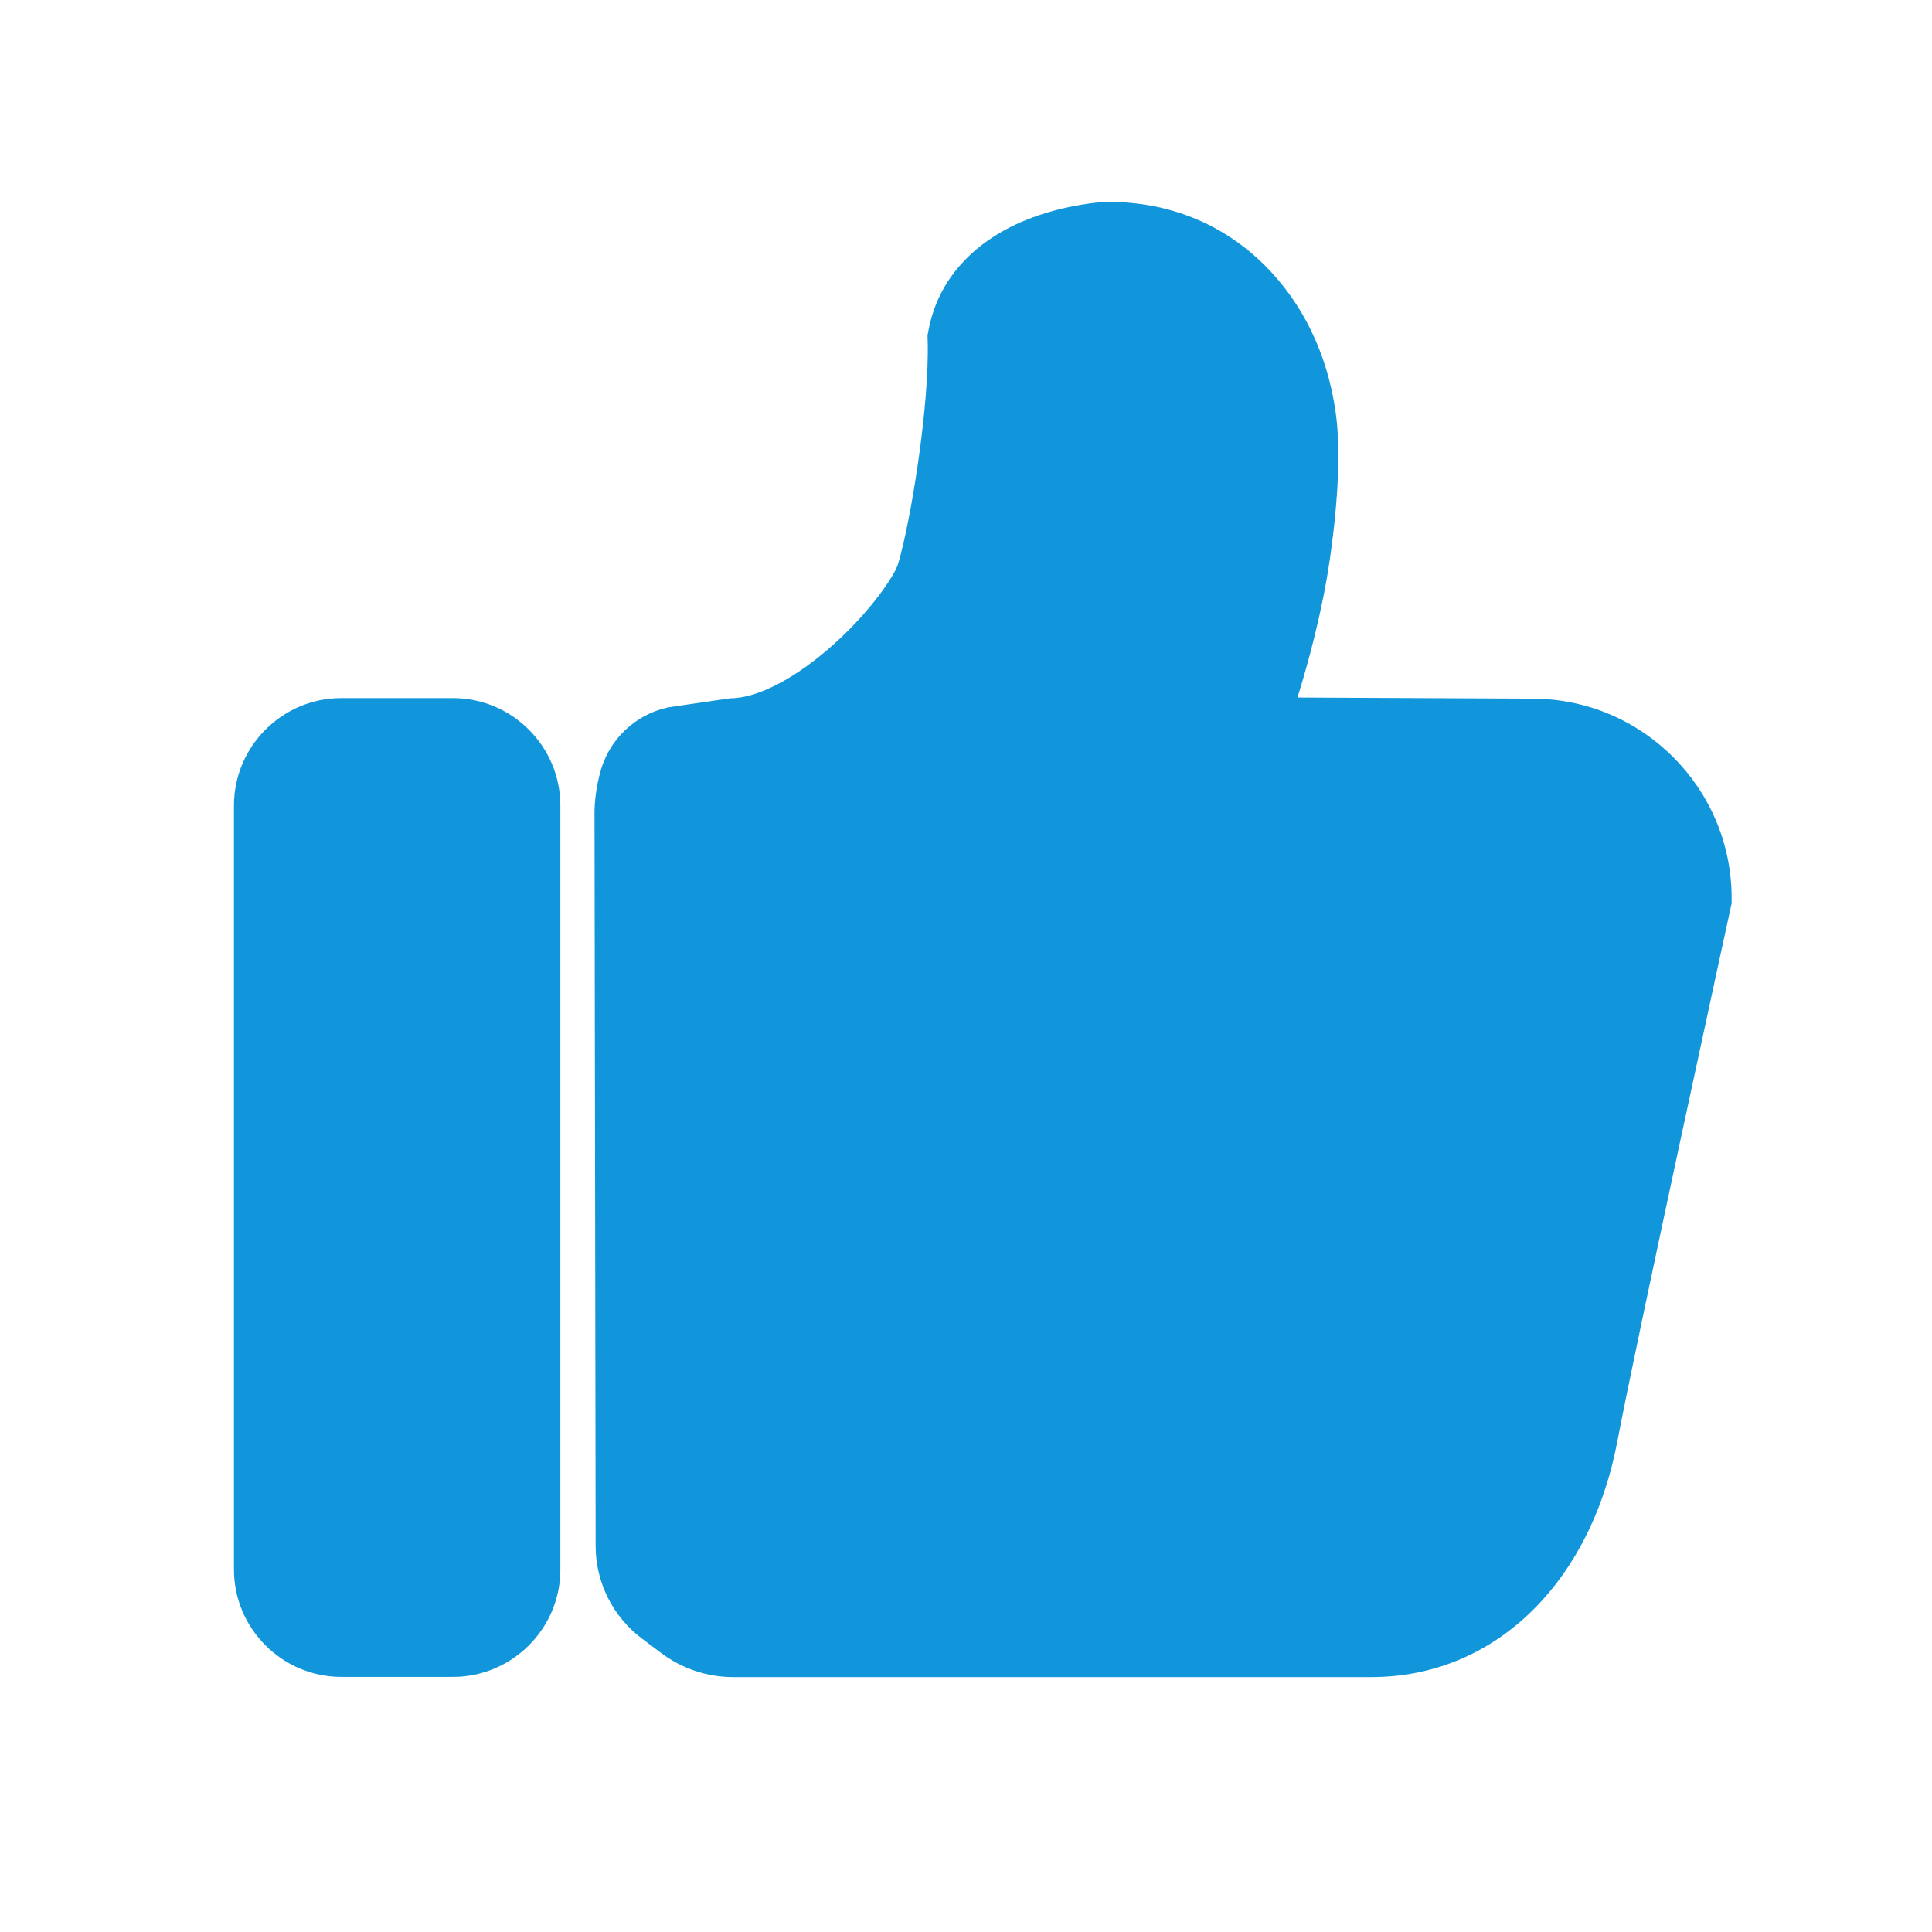 <?xml version="1.0" standalone="no"?><!DOCTYPE svg PUBLIC "-//W3C//DTD SVG 1.1//EN" "http://www.w3.org/Graphics/SVG/1.1/DTD/svg11.dtd"><svg t="1744857378302" class="icon" viewBox="0 0 1024 1024" version="1.1" xmlns="http://www.w3.org/2000/svg" p-id="7270" xmlns:xlink="http://www.w3.org/1999/xlink" width="200" height="200"><path d="M812.2 370.3l-124.5-0.6c5.6-18.1 13.2-45.7 17.2-73.7 4.6-32.1 5.7-58.9 3-77.6-4.4-31-17.5-57.9-37.8-78-22.1-21.9-50.7-33.4-82.6-33.4h-1.6c-2 0.1-19.7 1.2-39 8.4-30.2 11.3-49.6 32.4-54.7 59.3l-0.6 3.1 0.1 3.2c0.9 34.2-8.9 95.1-15.7 117.9-1.6 5.5-13.6 24.1-33.9 42.4-20 18-40.5 28.8-55 28.8l-32.9 4.8c-17.6 3.8-31.5 17.1-36.1 34.5-2 7.6-3 15.2-3 21.3l0.6 388.7c0 19.4 9.2 37.6 24.7 49.2l10.1 7.6c11 8.2 24.3 12.7 38.1 12.7h338.3c64.8 0 116-49.2 130.4-125.3 10.2-53.9 59.3-279.3 59.8-281.6l0.7-3.2v-3.2c-0.2-58-47.4-105.3-105.6-105.3zM240.1 888.8h-59.2c-31.3 0-56.9-25.6-56.9-56.9v-405c0-31.3 25.6-56.9 56.9-56.9h59.2c31.3 0 56.9 25.6 56.9 56.9V832c0 31.2-25.6 56.8-56.9 56.8z" fill="#1296db" p-id="7271"></path></svg>
